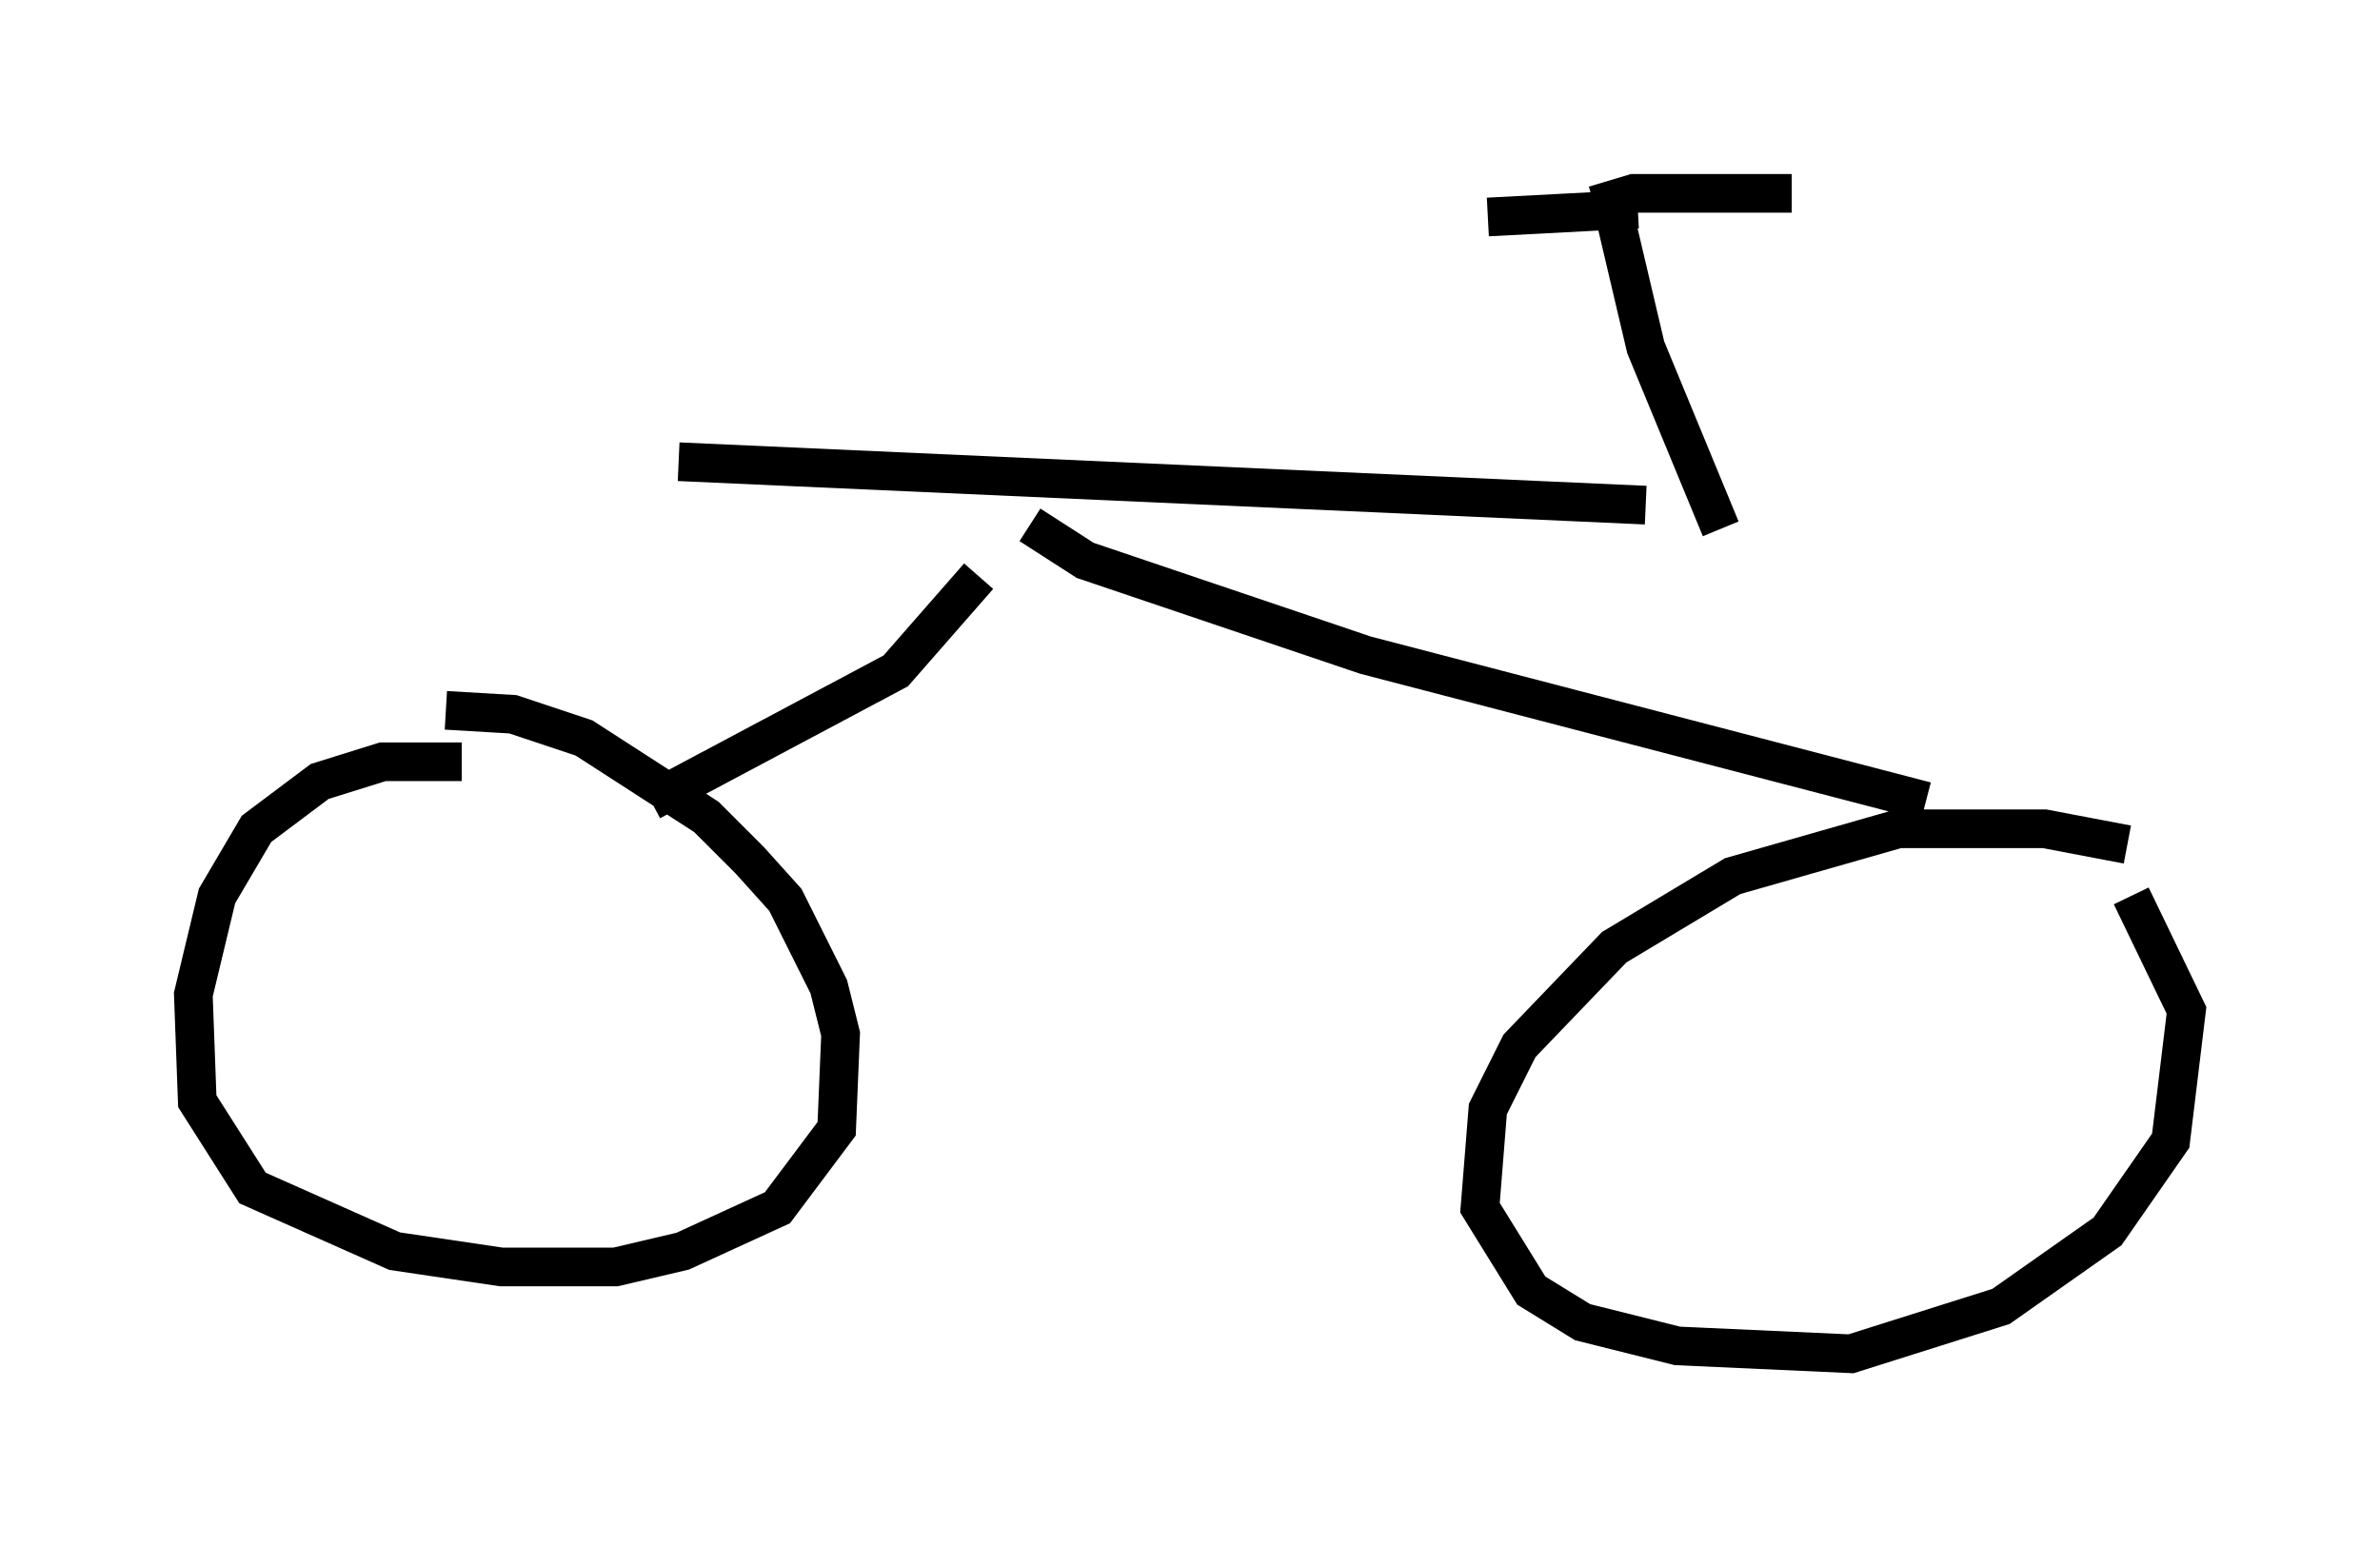 <?xml version="1.0" encoding="utf-8" ?>
<svg baseProfile="full" height="40.013" version="1.1" width="61.553" xmlns="http://www.w3.org/2000/svg" xmlns:ev="http://www.w3.org/2001/xml-events" xmlns:xlink="http://www.w3.org/1999/xlink"><defs /><rect fill="white" height="40.013" width="61.553" x="0" y="0" /><path d="M13.575, 20.211 m-1.633, -0.51 l-2.042, 0.0 -1.633, 0.51 l-1.633, 1.225 -1.021, 1.735 l-0.613, 2.552 0.102, 2.756 l1.429, 2.246 3.675, 1.633 l2.756, 0.408 2.96, 0.0 l1.735, -0.408 2.45, -1.123 l1.531, -2.042 0.102, -2.45 l-0.306, -1.225 -1.123, -2.246 l-0.919, -1.021 -1.123, -1.123 l-3.165, -2.042 -1.838, -0.613 l-1.735, -0.102 m43.488, 3.471 l-2.144, -0.408 -3.777, 0.0 l-4.288, 1.225 -3.063, 1.838 l-2.45, 2.552 -0.817, 1.633 l-0.204, 2.552 1.327, 2.144 l1.327, 0.817 2.45, 0.613 l4.492, 0.204 3.879, -1.225 l2.756, -1.94 1.633, -2.348 l0.408, -3.369 -1.429, -2.96 m-38.282, -2.45 l6.329, -3.369 2.144, -2.45 m1.327, -1.327 l1.429, 0.919 7.248, 2.45 l14.496, 3.777 m-32.259, -8.779 l25.011, 1.123 m1.94, 0.613 l-1.94, -4.696 -0.817, -3.471 m0.613, -0.102 l-3.879, 0.204 m2.756, -0.306 l1.021, -0.306 4.083, 0.0 " fill="none" stroke="black" stroke-width="1" /></svg>
